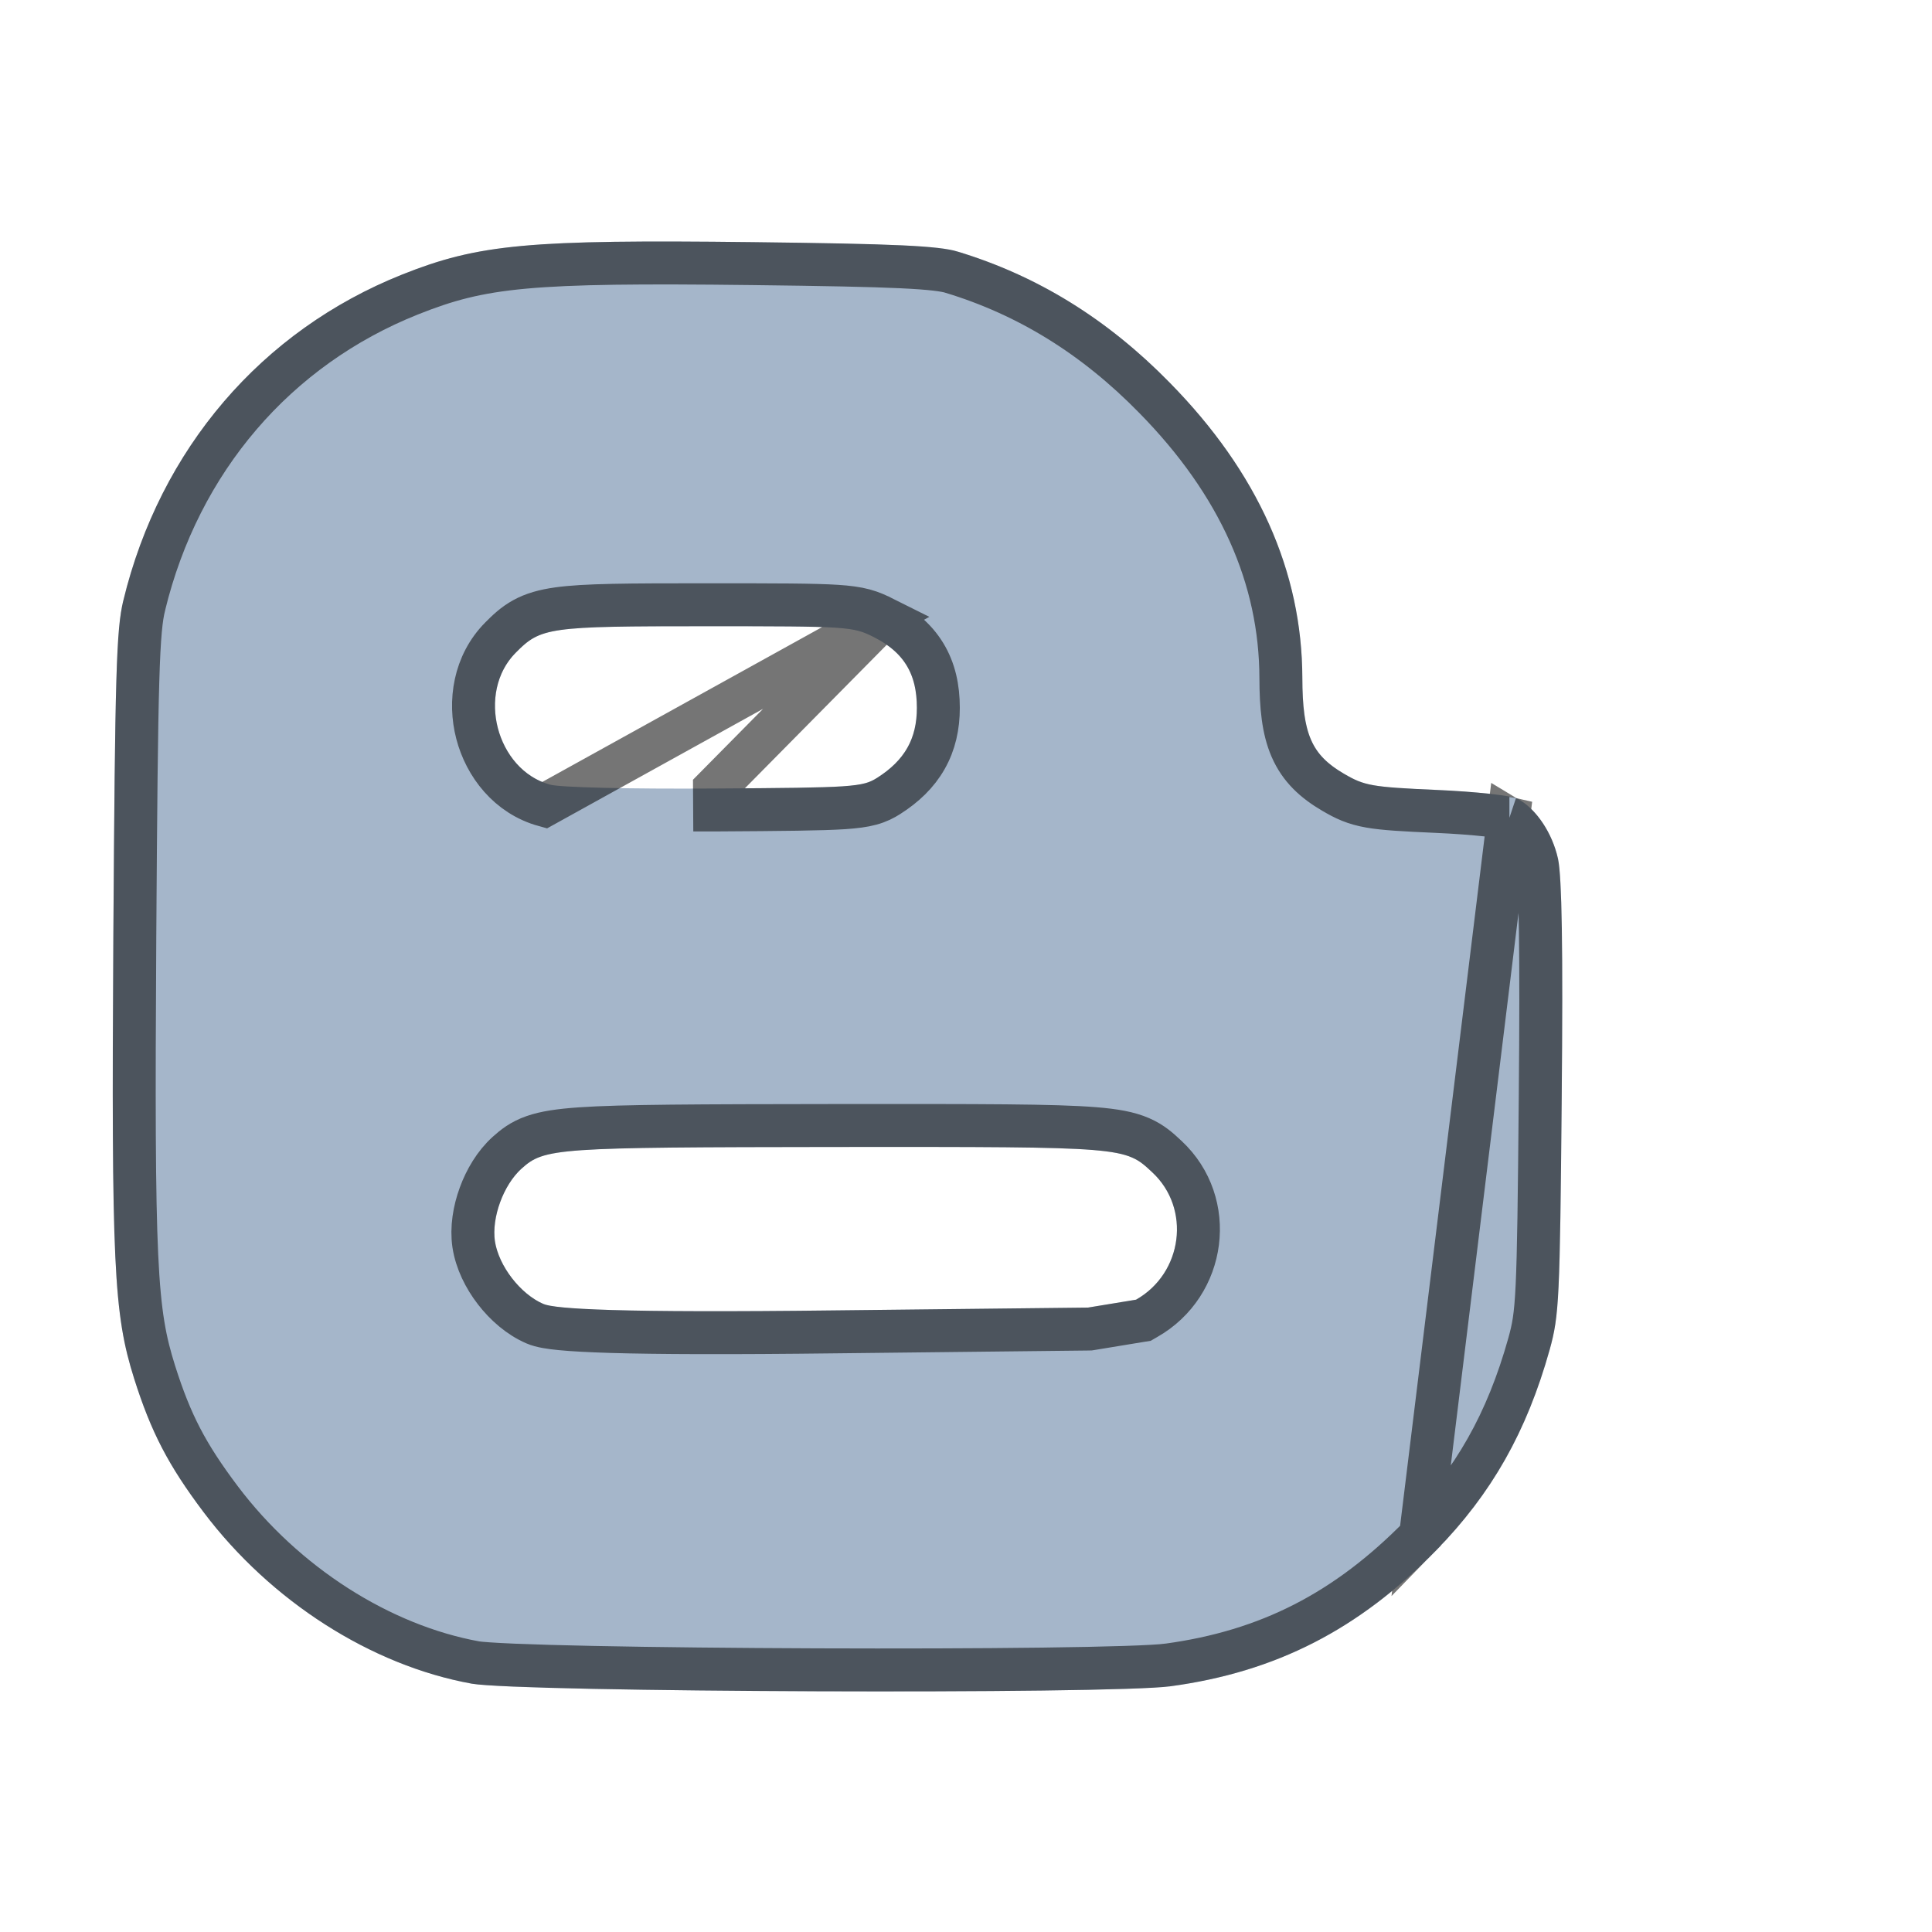 <svg width="45" height="45" viewBox="0 0 45 45" fill="none" xmlns="http://www.w3.org/2000/svg">
<path d="M36.289 20.001C36.154 19.397 35.779 18.836 35.347 18.604C35.216 18.531 34.369 18.439 33.465 18.399C31.948 18.332 31.781 18.302 31.305 18.023C30.546 17.578 30.337 17.098 30.334 15.797C30.33 13.309 29.295 10.999 27.247 8.916C25.793 7.429 24.163 6.424 22.309 5.861C21.866 5.726 20.869 5.679 17.537 5.64C12.311 5.578 11.152 5.685 9.369 6.394C6.092 7.701 3.729 10.455 2.873 13.988C2.709 14.649 2.679 15.713 2.64 21.819C2.593 29.469 2.648 30.594 3.124 32.109C3.521 33.362 3.921 34.129 4.738 35.216C6.304 37.294 8.644 38.792 10.989 39.216C12.105 39.416 25.86 39.469 27.27 39.276C29.719 38.942 31.641 37.959 33.444 36.118C34.746 34.787 35.561 33.345 36.096 31.433C36.315 30.637 36.334 30.251 36.375 25.588C36.407 22.067 36.379 20.417 36.289 20.001ZM12.013 15.203C12.6 14.61 12.761 14.586 16.446 14.586C19.753 14.586 19.862 14.593 20.348 14.837C21.051 15.191 21.356 15.692 21.356 16.487C21.356 17.207 21.069 17.711 20.432 18.116C20.087 18.332 19.883 18.347 16.642 18.366C14.642 18.379 13.05 18.341 12.812 18.276C11.557 17.931 11.091 16.133 12.013 15.203ZM26.462 30.272L25.343 30.456L19.504 30.521C14.374 30.583 12.921 30.488 12.656 30.371C12.116 30.139 11.617 29.486 11.527 28.909C11.449 28.361 11.723 27.604 12.146 27.221C12.681 26.739 12.913 26.723 19.479 26.715C26.233 26.711 26.198 26.709 26.839 27.306C27.742 28.149 27.553 29.651 26.462 30.272Z" fill="#A5B6CA"/>
<path d="M35.136 19.058C35.115 19.053 35.084 19.047 35.039 19.039C34.942 19.022 34.807 19.004 34.642 18.986C34.313 18.95 33.886 18.918 33.443 18.899L33.443 18.899C32.696 18.866 32.238 18.841 31.909 18.783C31.538 18.718 31.32 18.611 31.052 18.454C30.616 18.199 30.281 17.898 30.078 17.431C29.887 16.993 29.836 16.46 29.834 15.798L29.834 15.798C29.83 13.463 28.864 11.273 26.891 9.266L26.89 9.265C25.49 7.834 23.932 6.876 22.164 6.34L22.163 6.339C22.009 6.293 21.709 6.248 20.983 6.214C20.272 6.181 19.198 6.16 17.531 6.14L17.531 6.14C12.294 6.078 11.232 6.191 9.554 6.858C6.432 8.103 4.178 10.726 3.358 14.105L3.358 14.107C3.291 14.381 3.242 14.764 3.21 15.876C3.177 16.981 3.16 18.767 3.14 21.823C3.093 29.511 3.154 30.538 3.601 31.959C3.98 33.155 4.353 33.872 5.138 34.916C6.635 36.903 8.868 38.324 11.078 38.724C11.176 38.741 11.475 38.763 11.972 38.784C12.453 38.804 13.083 38.822 13.816 38.837C15.281 38.867 17.146 38.886 19.021 38.893C20.897 38.9 22.78 38.895 24.282 38.876C25.804 38.857 26.888 38.823 27.202 38.78L27.203 38.78C29.536 38.462 31.357 37.534 33.087 35.769L35.136 19.058ZM35.136 19.058C35.399 19.215 35.691 19.62 35.8 20.108C35.832 20.258 35.863 20.717 35.878 21.638C35.892 22.536 35.891 23.824 35.875 25.584V25.584C35.833 30.285 35.811 30.585 35.614 31.299C35.1 33.135 34.325 34.501 33.087 35.768L35.136 19.058ZM20.572 14.39L20.573 14.39C20.983 14.597 21.317 14.867 21.542 15.236C21.767 15.604 21.856 16.025 21.856 16.487C21.856 16.916 21.77 17.311 21.568 17.666C21.367 18.021 21.07 18.303 20.7 18.538L20.697 18.54C20.586 18.61 20.462 18.677 20.28 18.726C20.114 18.771 19.916 18.796 19.656 18.814C19.138 18.848 18.257 18.856 16.646 18.866C16.646 18.866 16.645 18.866 16.645 18.866L16.642 18.366L20.572 14.39ZM20.572 14.39C20.444 14.326 20.309 14.261 20.128 14.212C19.952 14.165 19.752 14.138 19.487 14.121C18.965 14.087 18.09 14.086 16.446 14.086C14.623 14.086 13.617 14.09 12.999 14.177C12.676 14.222 12.421 14.293 12.194 14.418C11.97 14.541 11.807 14.7 11.658 14.85C11.047 15.466 10.919 16.343 11.112 17.084C11.305 17.826 11.843 18.527 12.679 18.758L20.572 14.39ZM35.157 19.064C35.157 19.064 35.155 19.064 35.152 19.063C35.155 19.064 35.157 19.064 35.157 19.064ZM26.543 30.765L26.631 30.751L26.709 30.706C28.085 29.924 28.338 28.021 27.18 26.94L27.179 26.939C27.172 26.933 27.164 26.926 27.157 26.919C27.009 26.78 26.836 26.619 26.567 26.503C26.297 26.385 25.963 26.325 25.491 26.287C24.561 26.212 22.883 26.213 19.603 26.215L19.479 26.215H19.479C16.206 26.219 14.484 26.224 13.516 26.291C13.034 26.325 12.695 26.375 12.43 26.468C12.139 26.569 11.966 26.711 11.811 26.85L11.811 26.85C11.524 27.109 11.31 27.471 11.179 27.832C11.047 28.192 10.978 28.603 11.033 28.98L11.033 28.98L11.034 28.986C11.094 29.377 11.285 29.761 11.527 30.074C11.768 30.387 12.091 30.672 12.457 30.83C12.607 30.895 12.826 30.927 13.069 30.95C13.338 30.976 13.717 30.997 14.241 31.013C15.289 31.044 16.943 31.052 19.51 31.021L25.348 30.956L25.386 30.955L25.424 30.949L26.543 30.765Z" stroke="black" stroke-opacity="0.54"/>
</svg>
